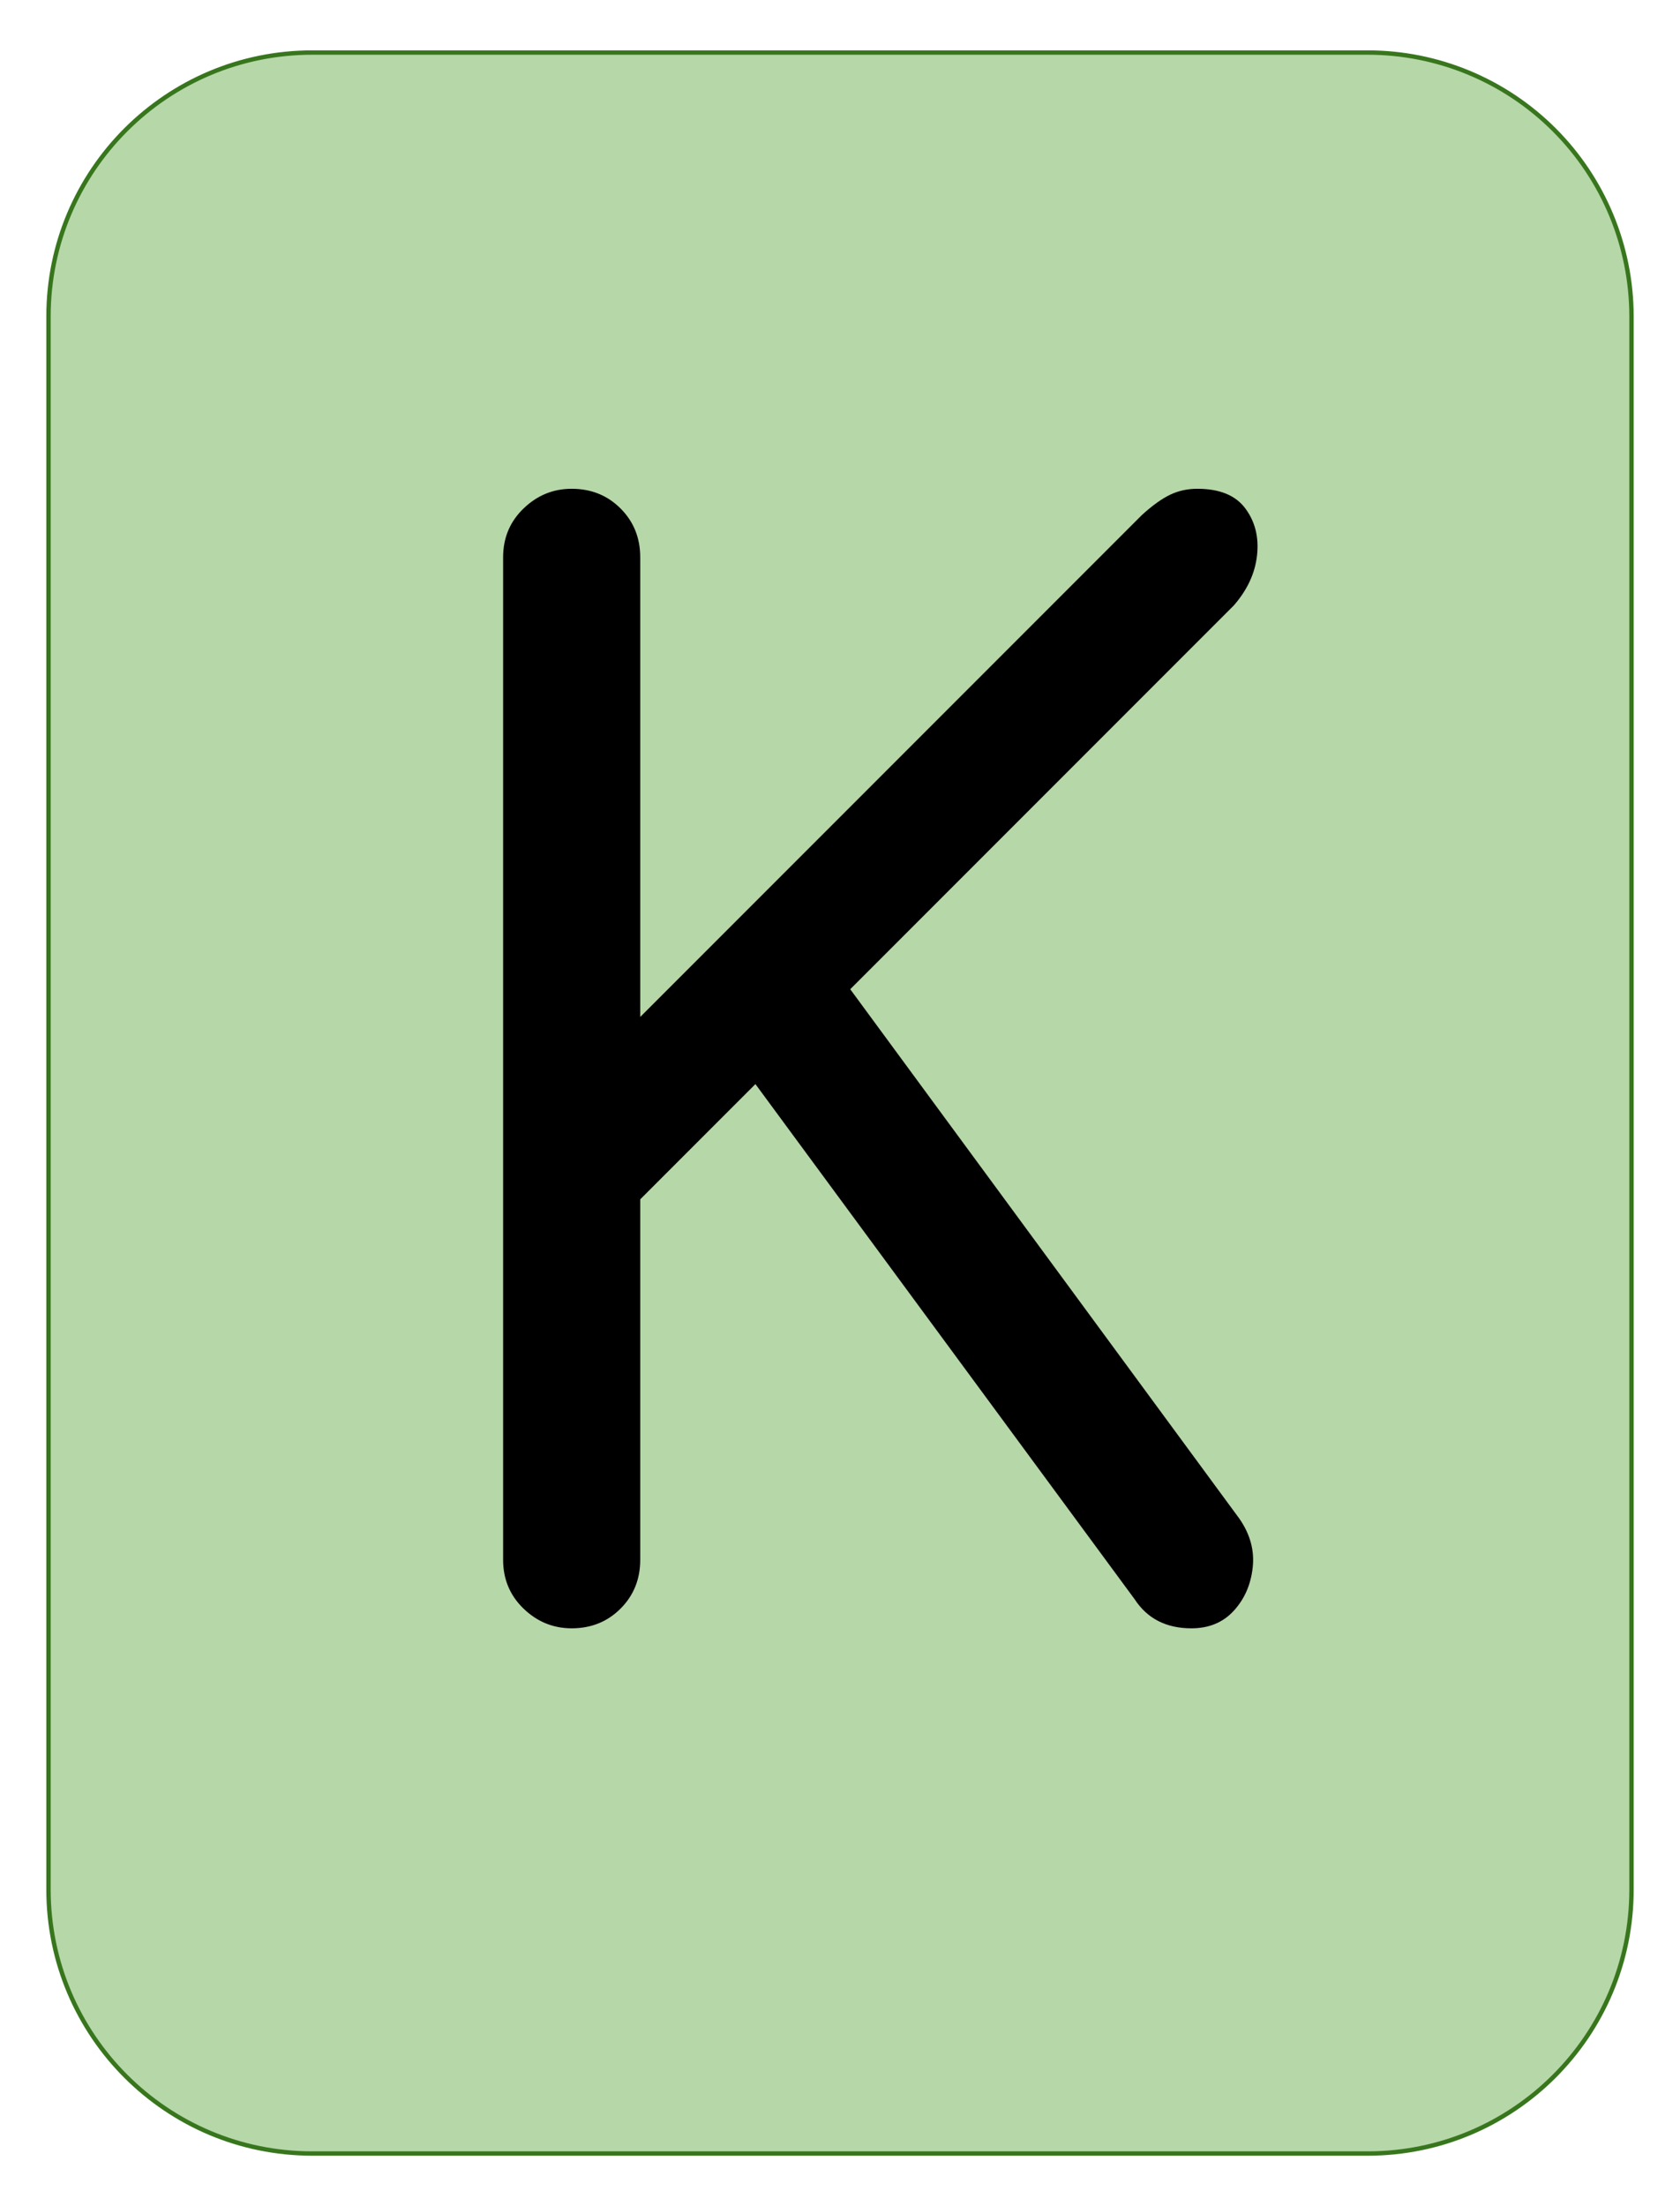 <svg version="1.1" viewBox="0.0 0.0 384.0 504.0" fill="none" stroke="none" stroke-linecap="square" stroke-miterlimit="10" xmlns:xlink="http://www.w3.org/1999/xlink" xmlns="http://www.w3.org/2000/svg"><clipPath id="g2c15ec35c90_0_37.0"><path d="m0 0l384.0 0l0 504.0l-384.0 0l0 -504.0z" clip-rule="nonzero"/></clipPath><g clip-path="url(#g2c15ec35c90_0_37.0)"><path fill="#000000" fill-opacity="0.0" d="m0 0l384.0 0l0 504.0l-384.0 0z" fill-rule="evenodd"/><path fill="#b6d7a8" d="m11.087 72.309l0 0c0 -33.305 26.999 -60.304 60.304 -60.304l241.218 0l0 0c15.994 0 31.332 6.353 42.642 17.663c11.309 11.309 17.663 26.648 17.663 42.642l0 359.36c0 33.305 -26.999 60.304 -60.304 60.304l-241.218 0c-33.305 0 -60.304 -26.999 -60.304 -60.304z" fill-rule="evenodd"/><path stroke="#38761d" stroke-width="1.0" stroke-linejoin="round" stroke-linecap="butt" d="m11.087 72.309l0 0c0 -33.305 26.999 -60.304 60.304 -60.304l241.218 0l0 0c15.994 0 31.332 6.353 42.642 17.663c11.309 11.309 17.663 26.648 17.663 42.642l0 359.36c0 33.305 -26.999 60.304 -60.304 60.304l-241.218 0c-33.305 0 -60.304 -26.999 -60.304 -60.304z" fill-rule="evenodd"/><path fill="#000000" d="m130.668 371.989q-6.328 0 -11.0 -4.5q-4.672 -4.5 -4.672 -11.172l0 -228.984q0 -6.672 4.672 -11.172q4.672 -4.5 11.0 -4.5q6.672 0 11.172 4.5q4.5 4.5 4.5 11.172l0 104.984l114.656 -114.656q3.672 -3.328 6.5 -4.656q2.828 -1.344 6.172 -1.344q7.656 0 10.984 4.5q3.344 4.5 2.672 10.672q-0.656 6.156 -5.328 11.5l-87.656 87.656l88.984 121.0q3.672 5.328 3.0 11.172q-0.656 5.828 -4.328 9.828q-3.672 4.0 -9.672 4.0q-8.656 0 -13.0 -6.672l-86.656 -117.656l-26.328 26.328l0 82.328q0 6.672 -4.5 11.172q-4.5 4.5 -11.172 4.5z" fill-rule="nonzero"/></g></svg>